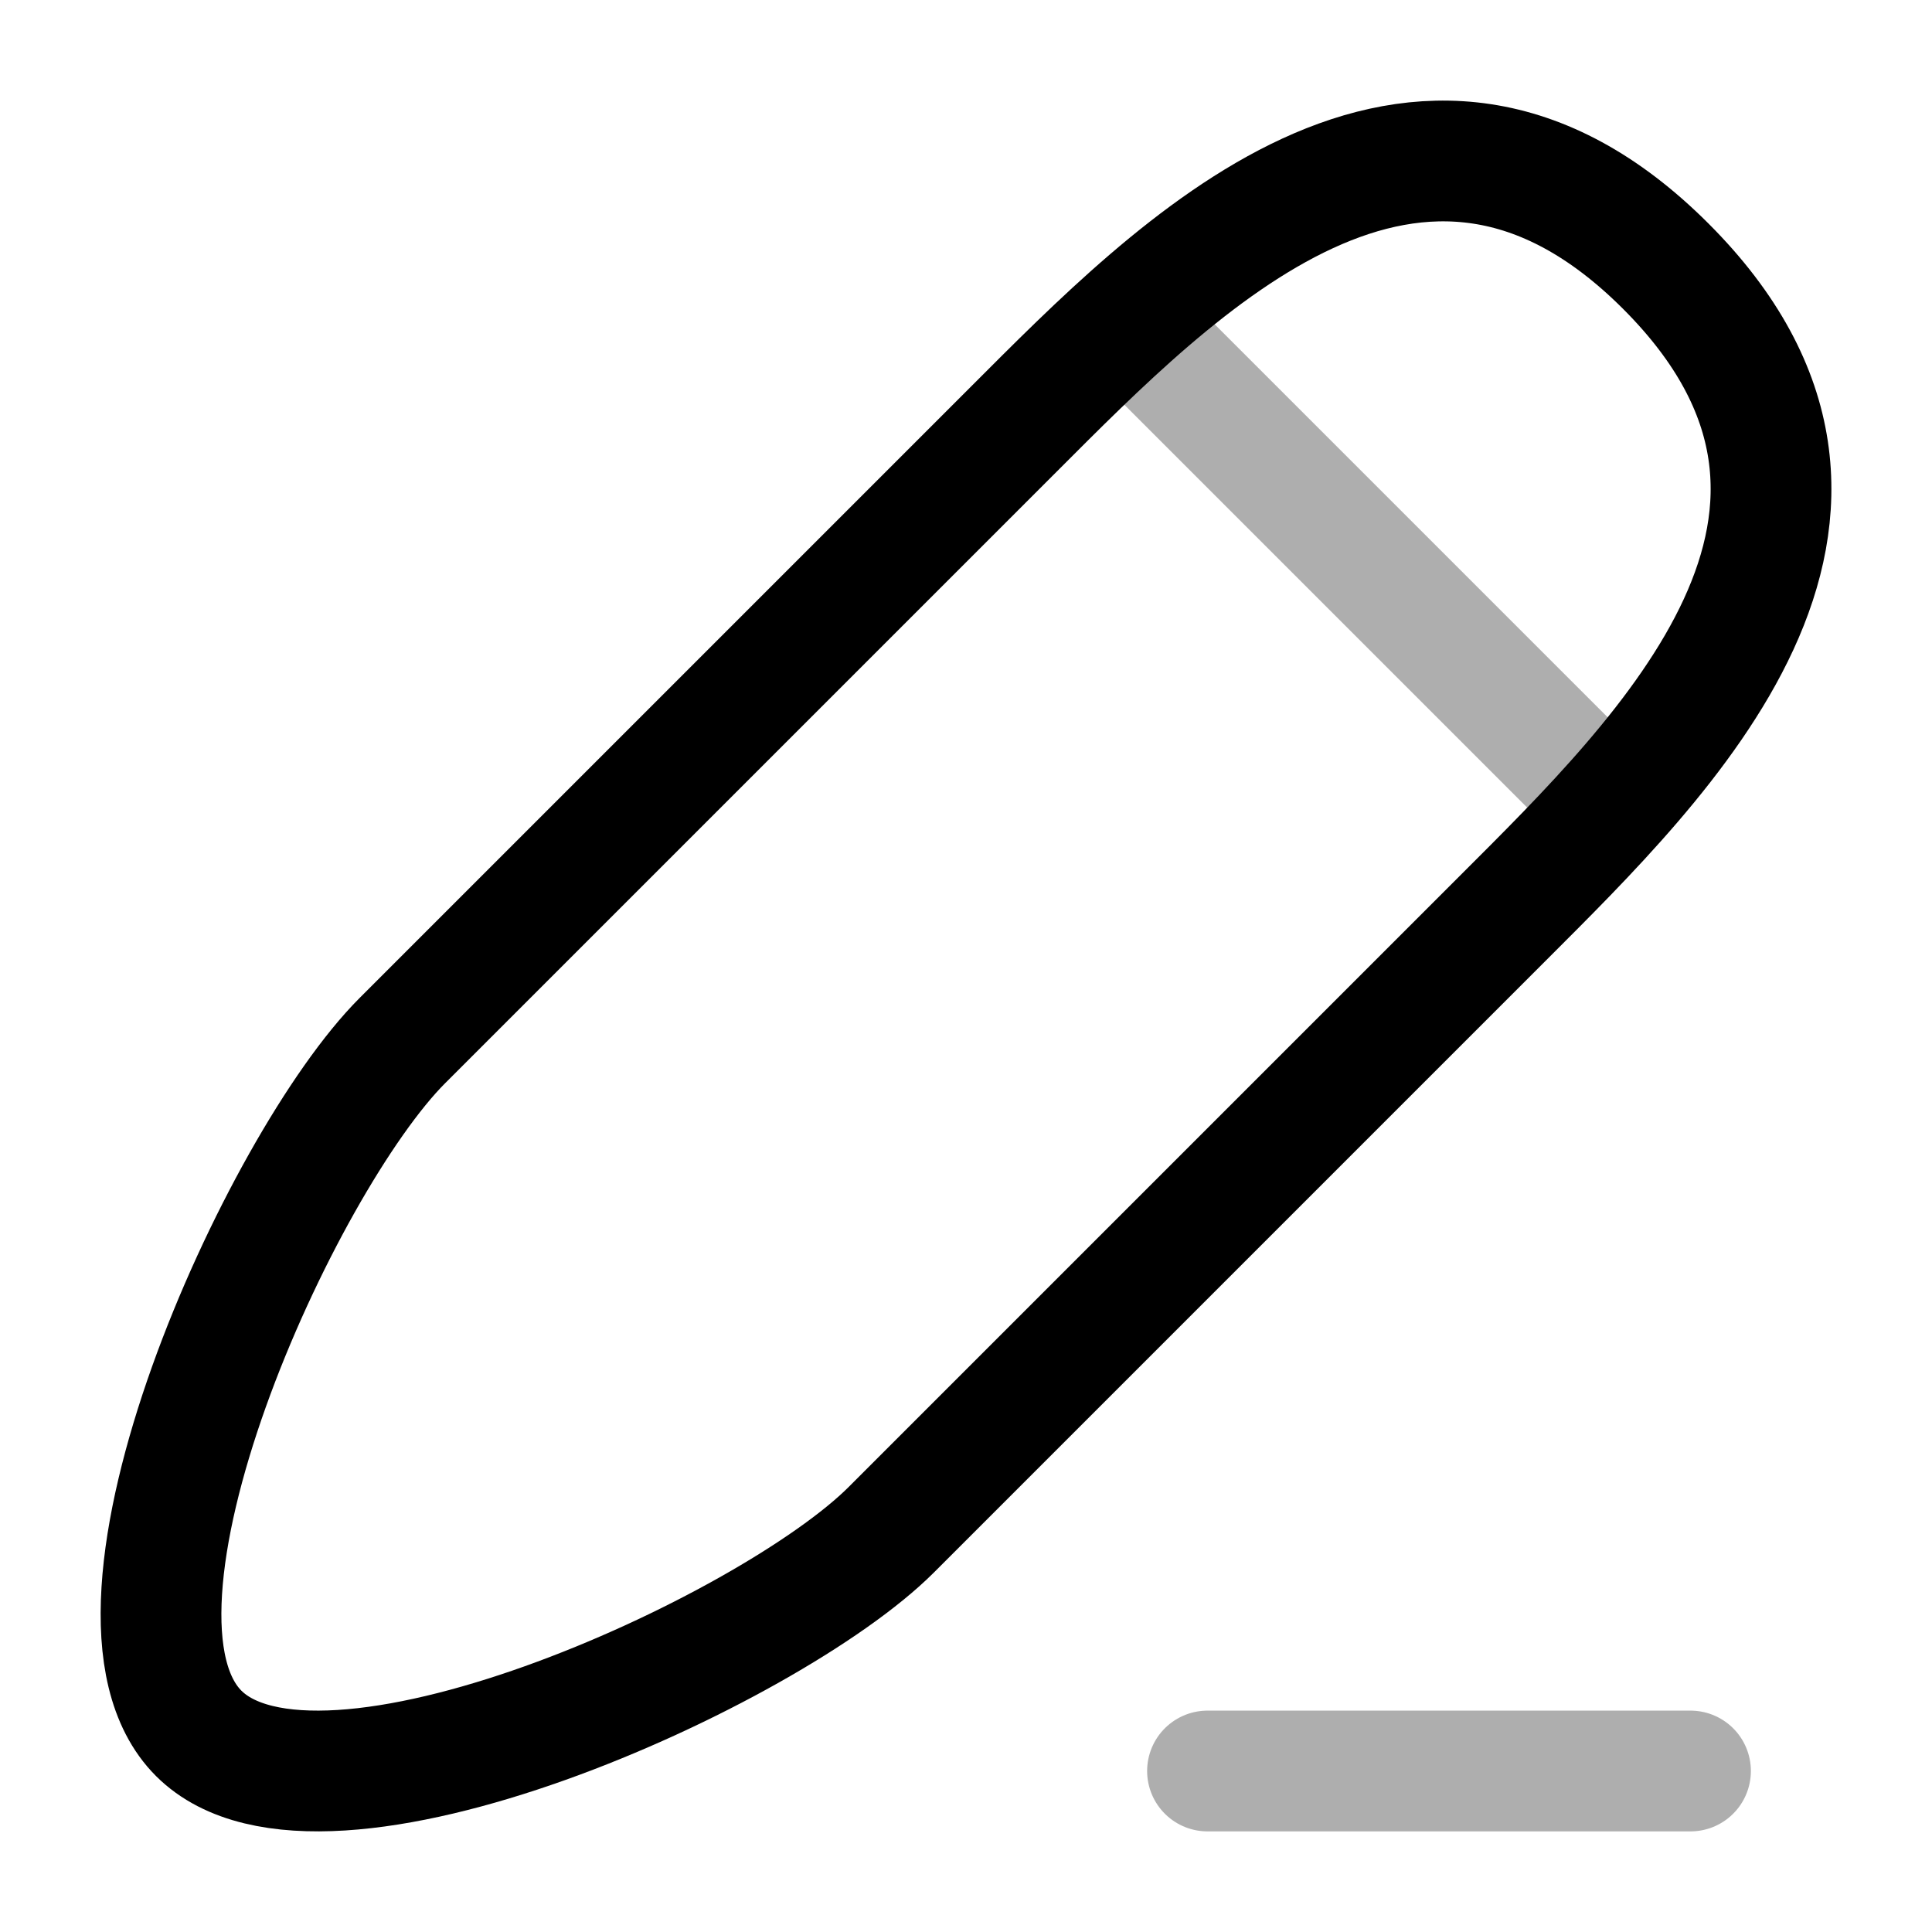 <svg width="24" height="24" viewBox="0 0 24 24" fill="none" xmlns="http://www.w3.org/2000/svg">
<path d="M11.074 19.001C11.074 19.001 15.63 14.444 18.668 11.407C20.693 9.382 23.781 6.395 20.693 3.307C17.605 0.219 14.618 3.307 12.593 5.332C9.555 8.37 4.999 12.926 4.999 12.926C3.481 14.444 0.95 20.013 2.468 21.532C3.987 23.05 9.556 20.519 11.074 19.001Z" stroke="black" stroke-width="1.5" stroke-linecap="round" stroke-linejoin="round"/>
<path opacity="0.32" d="M14 4L20 10" stroke="black" stroke-width="1.5" stroke-linecap="round" stroke-linejoin="round"/>
<path opacity="0.32" d="M15 22H21" stroke="black" stroke-width="1.5" stroke-linecap="round" stroke-linejoin="round"/>
</svg>
